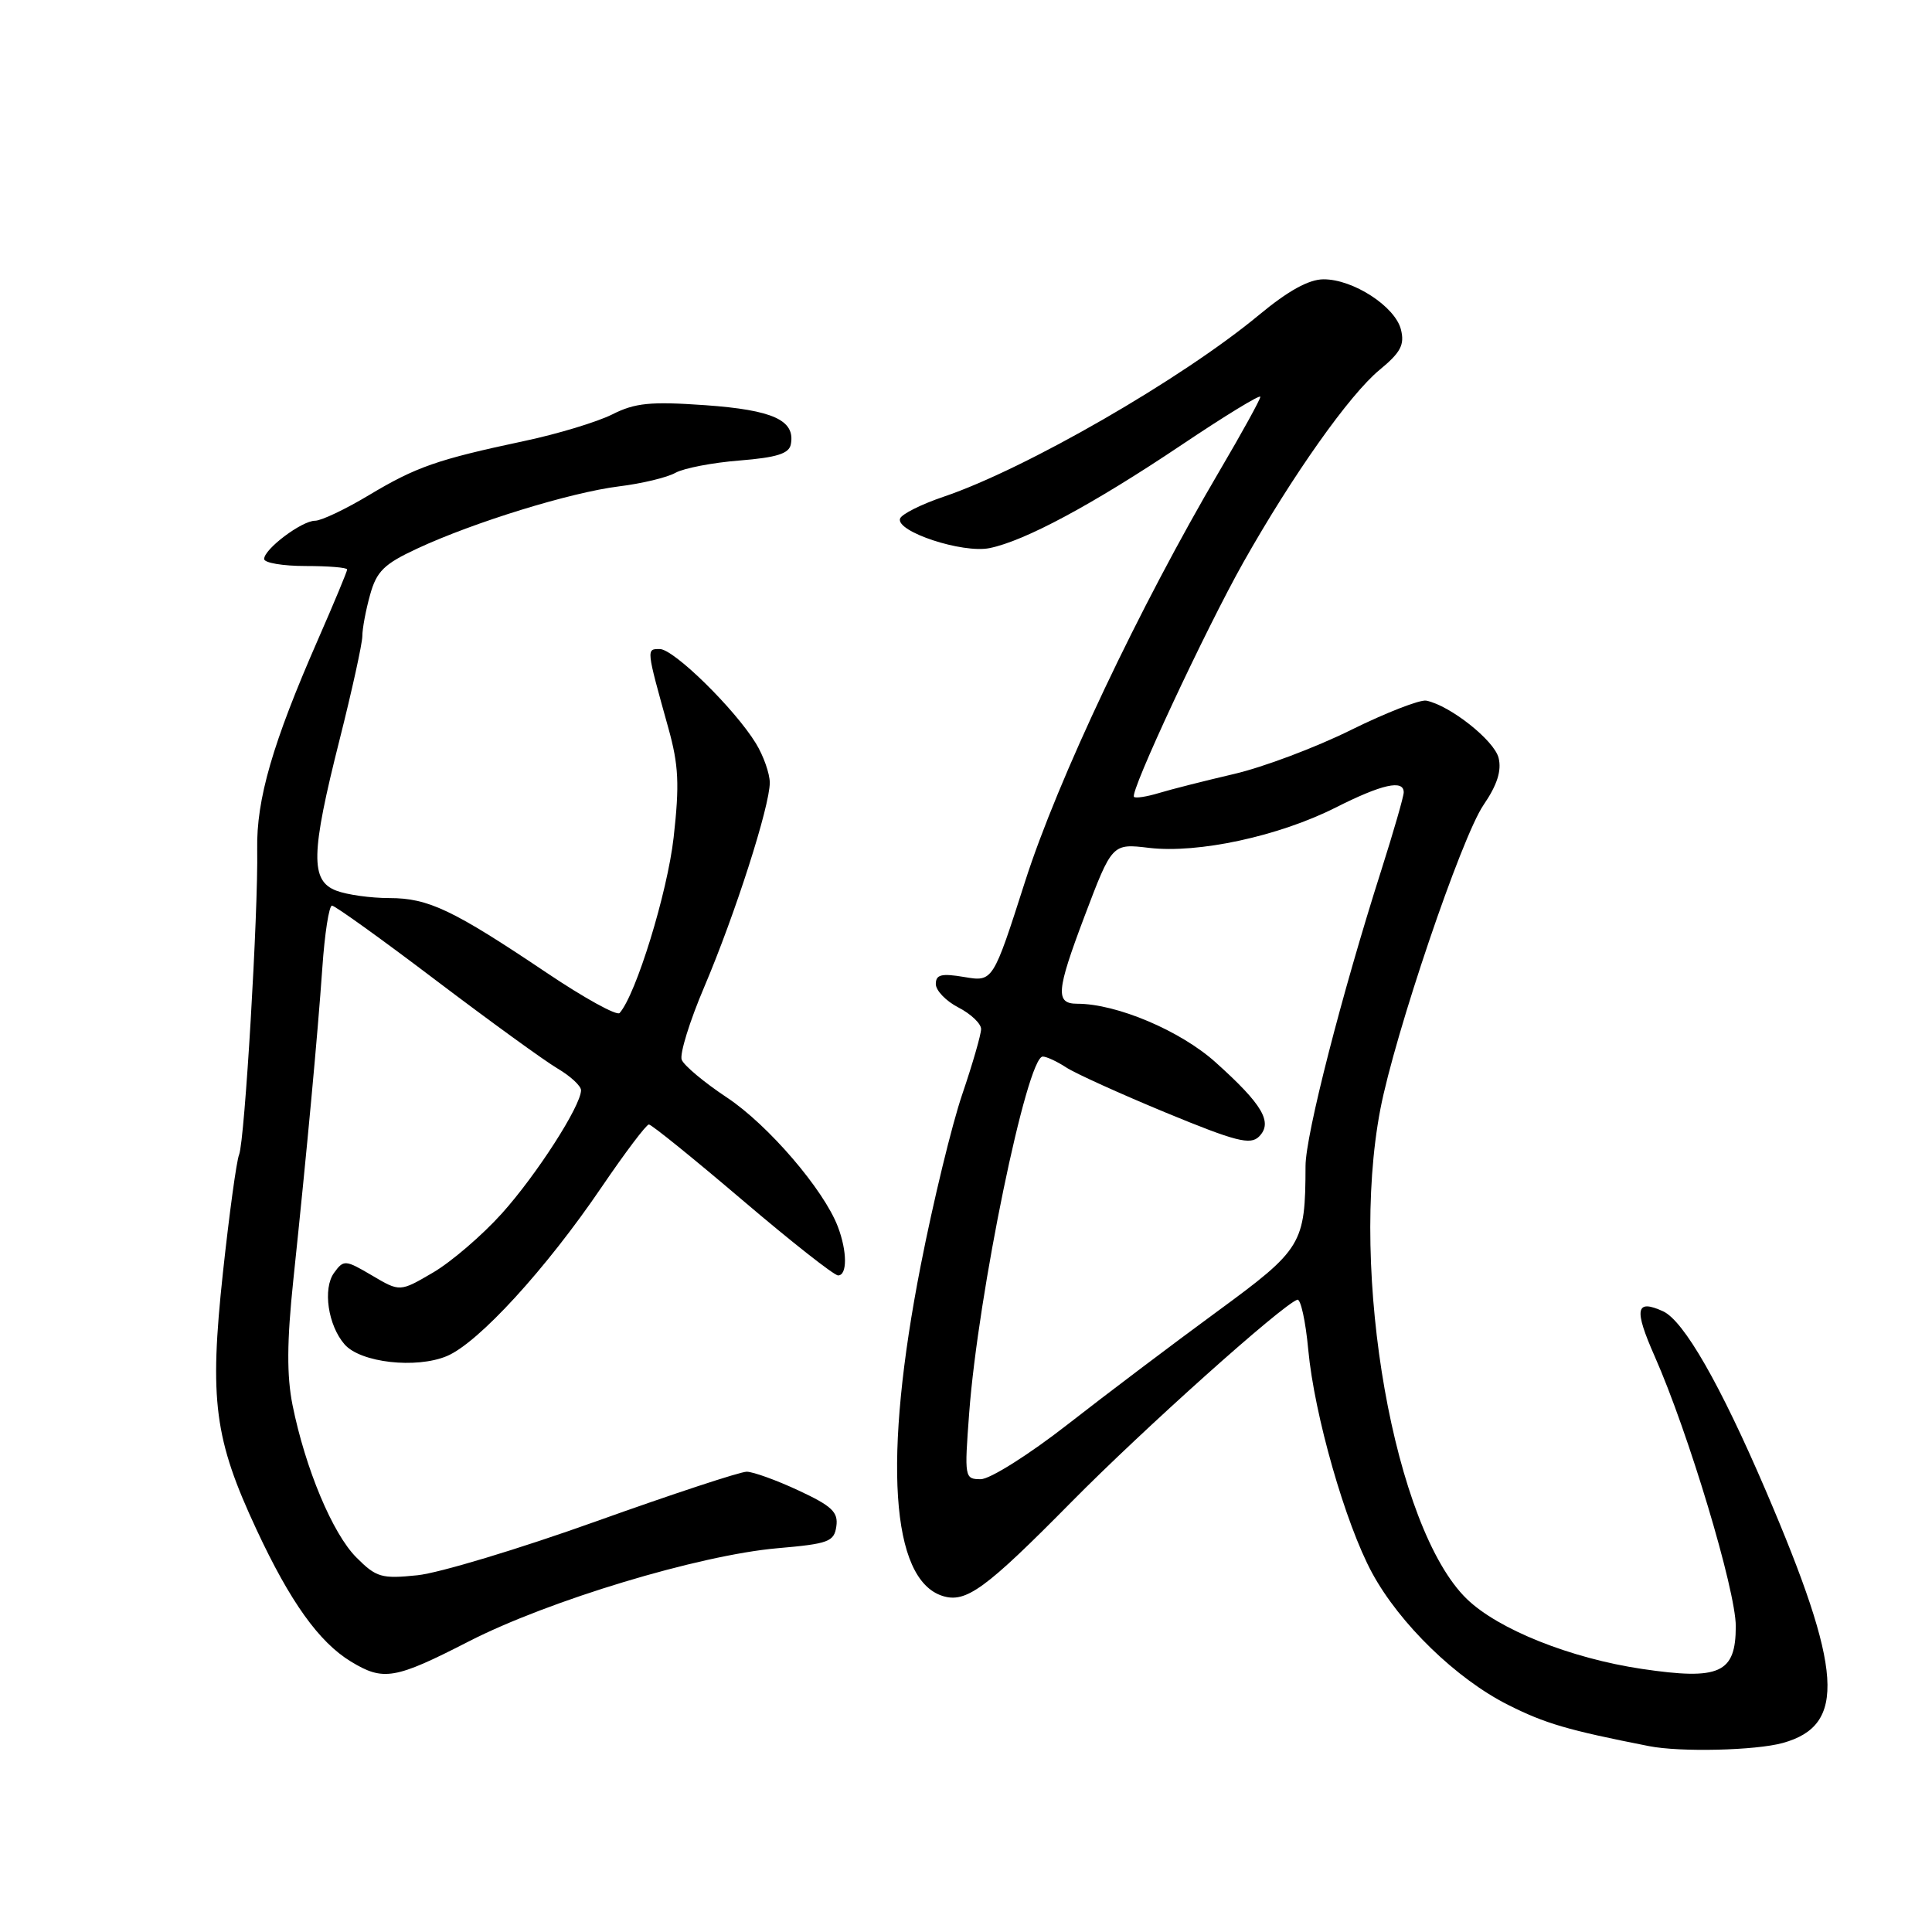 <?xml version="1.0" encoding="UTF-8" standalone="no"?>
<!DOCTYPE svg PUBLIC "-//W3C//DTD SVG 1.1//EN" "http://www.w3.org/Graphics/SVG/1.1/DTD/svg11.dtd" >
<svg xmlns="http://www.w3.org/2000/svg" xmlns:xlink="http://www.w3.org/1999/xlink" version="1.1" viewBox="0 0 256 256">
 <g >
 <path fill="currentColor"
d=" M 236.24 230.95 C 244.69 228.60 244.21 221.39 233.97 197.50 C 227.93 183.41 223.11 175.01 220.36 173.75 C 216.73 172.10 216.48 173.44 219.26 179.73 C 223.74 189.87 230.00 210.71 230.00 215.48 C 230.00 221.71 227.88 222.67 217.56 221.14 C 208.10 219.73 198.53 215.91 194.36 211.87 C 184.74 202.54 178.76 168.69 182.90 147.00 C 184.81 137.03 193.64 110.97 196.57 106.67 C 198.39 104.01 198.99 102.11 198.57 100.42 C 197.99 98.11 192.16 93.49 189.00 92.84 C 188.18 92.67 183.68 94.42 179.00 96.73 C 174.32 99.05 167.35 101.67 163.50 102.56 C 159.65 103.46 155.18 104.59 153.57 105.08 C 151.95 105.57 150.46 105.80 150.26 105.59 C 149.66 105.00 159.76 83.37 164.76 74.50 C 171.28 62.95 178.82 52.29 182.80 49.01 C 185.60 46.70 186.14 45.69 185.63 43.66 C 184.86 40.61 179.30 37.00 175.38 37.01 C 173.42 37.01 170.67 38.54 166.79 41.76 C 156.59 50.22 135.92 62.13 125.06 65.81 C 122.07 66.82 119.46 68.13 119.26 68.72 C 118.69 70.44 127.52 73.35 131.11 72.63 C 135.78 71.69 144.79 66.85 156.54 58.97 C 162.29 55.11 167.00 52.23 167.00 52.58 C 167.00 52.92 164.58 57.32 161.62 62.35 C 150.96 80.47 140.16 103.28 135.83 116.80 C 131.57 130.10 131.57 130.10 127.78 129.46 C 124.75 128.95 124.00 129.13 124.00 130.39 C 124.00 131.25 125.35 132.65 127.00 133.50 C 128.65 134.35 130.00 135.64 130.00 136.35 C 130.00 137.07 128.88 140.95 127.51 144.98 C 126.13 149.02 123.66 159.21 122.01 167.63 C 116.98 193.26 118.03 209.29 124.89 211.47 C 128.00 212.45 130.56 210.58 141.97 199.02 C 151.43 189.43 169.84 172.94 171.90 172.22 C 172.34 172.06 173.00 175.04 173.35 178.84 C 174.15 187.48 178.27 201.89 181.81 208.42 C 185.47 215.17 192.97 222.45 199.82 225.90 C 204.75 228.38 207.72 229.25 218.50 231.37 C 222.64 232.19 232.64 231.95 236.24 230.95 Z  M 62.13 217.49 C 72.68 212.08 92.63 206.06 103.00 205.15 C 109.80 204.56 110.53 204.29 110.82 202.24 C 111.09 200.36 110.22 199.55 105.82 197.50 C 102.89 196.13 99.80 195.02 98.95 195.01 C 98.10 195.00 89.10 197.97 78.95 201.60 C 68.81 205.23 58.17 208.44 55.31 208.73 C 50.56 209.22 49.86 209.02 47.22 206.37 C 44.07 203.22 40.46 194.60 38.76 186.17 C 37.99 182.31 38.01 177.78 38.86 169.67 C 40.70 152.16 42.08 137.23 42.71 128.25 C 43.02 123.71 43.60 120.00 43.99 120.00 C 44.38 120.00 50.57 124.44 57.74 129.88 C 64.91 135.31 72.17 140.58 73.89 141.59 C 75.60 142.60 77.00 143.90 76.99 144.47 C 76.97 146.54 71.11 155.66 66.50 160.79 C 63.90 163.68 59.79 167.21 57.38 168.62 C 52.99 171.19 52.99 171.19 49.30 169.01 C 45.75 166.92 45.54 166.90 44.27 168.65 C 42.74 170.74 43.46 175.63 45.67 178.15 C 47.79 180.56 55.13 181.39 59.21 179.69 C 63.38 177.94 72.34 168.17 79.75 157.25 C 82.84 152.71 85.64 149.00 85.98 149.00 C 86.33 149.00 91.89 153.50 98.35 159.00 C 104.81 164.50 110.52 169.00 111.05 169.00 C 112.28 169.00 112.27 165.83 111.02 162.54 C 109.15 157.63 101.79 149.06 96.34 145.44 C 93.32 143.44 90.62 141.18 90.33 140.42 C 90.04 139.66 91.38 135.32 93.32 130.77 C 97.44 121.07 102.00 106.83 102.00 103.70 C 101.99 102.49 101.17 100.15 100.16 98.50 C 97.36 93.93 89.28 86.00 87.42 86.00 C 85.63 86.00 85.61 85.88 88.56 96.47 C 89.93 101.39 90.05 103.93 89.26 110.97 C 88.43 118.31 84.27 131.80 82.10 134.23 C 81.74 134.63 77.41 132.24 72.47 128.92 C 60.01 120.55 56.76 119.00 51.60 119.00 C 49.14 119.00 45.98 118.56 44.57 118.02 C 41.10 116.71 41.18 113.12 45.00 98.00 C 46.65 91.46 48.00 85.30 48.01 84.31 C 48.01 83.31 48.47 80.84 49.04 78.81 C 49.90 75.70 50.89 74.73 55.28 72.69 C 62.77 69.20 75.60 65.25 82.00 64.45 C 85.03 64.08 88.40 63.27 89.50 62.65 C 90.60 62.04 94.42 61.30 97.99 61.02 C 102.93 60.62 104.56 60.11 104.79 58.87 C 105.40 55.68 102.43 54.33 93.46 53.69 C 86.20 53.18 84.16 53.38 81.13 54.91 C 79.13 55.91 73.90 57.50 69.50 58.43 C 57.92 60.89 55.15 61.86 48.87 65.62 C 45.77 67.48 42.57 69.00 41.75 69.00 C 39.99 69.00 35.00 72.75 35.00 74.07 C 35.00 74.58 37.48 75.00 40.50 75.00 C 43.52 75.00 46.00 75.20 46.00 75.46 C 46.00 75.71 44.27 79.87 42.15 84.71 C 36.11 98.49 33.96 105.93 34.08 112.55 C 34.23 120.80 32.43 151.17 31.68 153.00 C 31.34 153.82 30.38 160.85 29.54 168.62 C 27.72 185.56 28.39 190.68 34.00 202.70 C 38.45 212.25 42.27 217.59 46.49 220.16 C 50.80 222.78 52.30 222.53 62.13 217.49 Z  M 128.42 187.25 C 129.60 171.41 136.08 140.00 138.17 140.00 C 138.67 140.00 140.07 140.65 141.29 141.45 C 142.50 142.24 148.44 144.93 154.48 147.43 C 163.76 151.26 165.68 151.75 166.83 150.60 C 168.69 148.73 167.31 146.36 161.08 140.77 C 156.43 136.58 147.97 133.00 142.74 133.00 C 139.82 133.00 139.96 131.34 143.68 121.48 C 147.36 111.76 147.36 111.76 152.28 112.35 C 158.76 113.11 169.47 110.80 176.97 107.01 C 183.12 103.91 186.00 103.26 186.00 104.99 C 186.00 105.53 184.67 110.14 183.05 115.24 C 177.76 131.83 173.00 150.39 172.99 154.49 C 172.96 164.88 172.58 165.50 161.23 173.82 C 155.47 178.04 146.57 184.76 141.46 188.75 C 136.35 192.74 131.18 196.00 129.96 196.00 C 127.81 196.00 127.78 195.80 128.42 187.25 Z "/>
</g>
</svg>